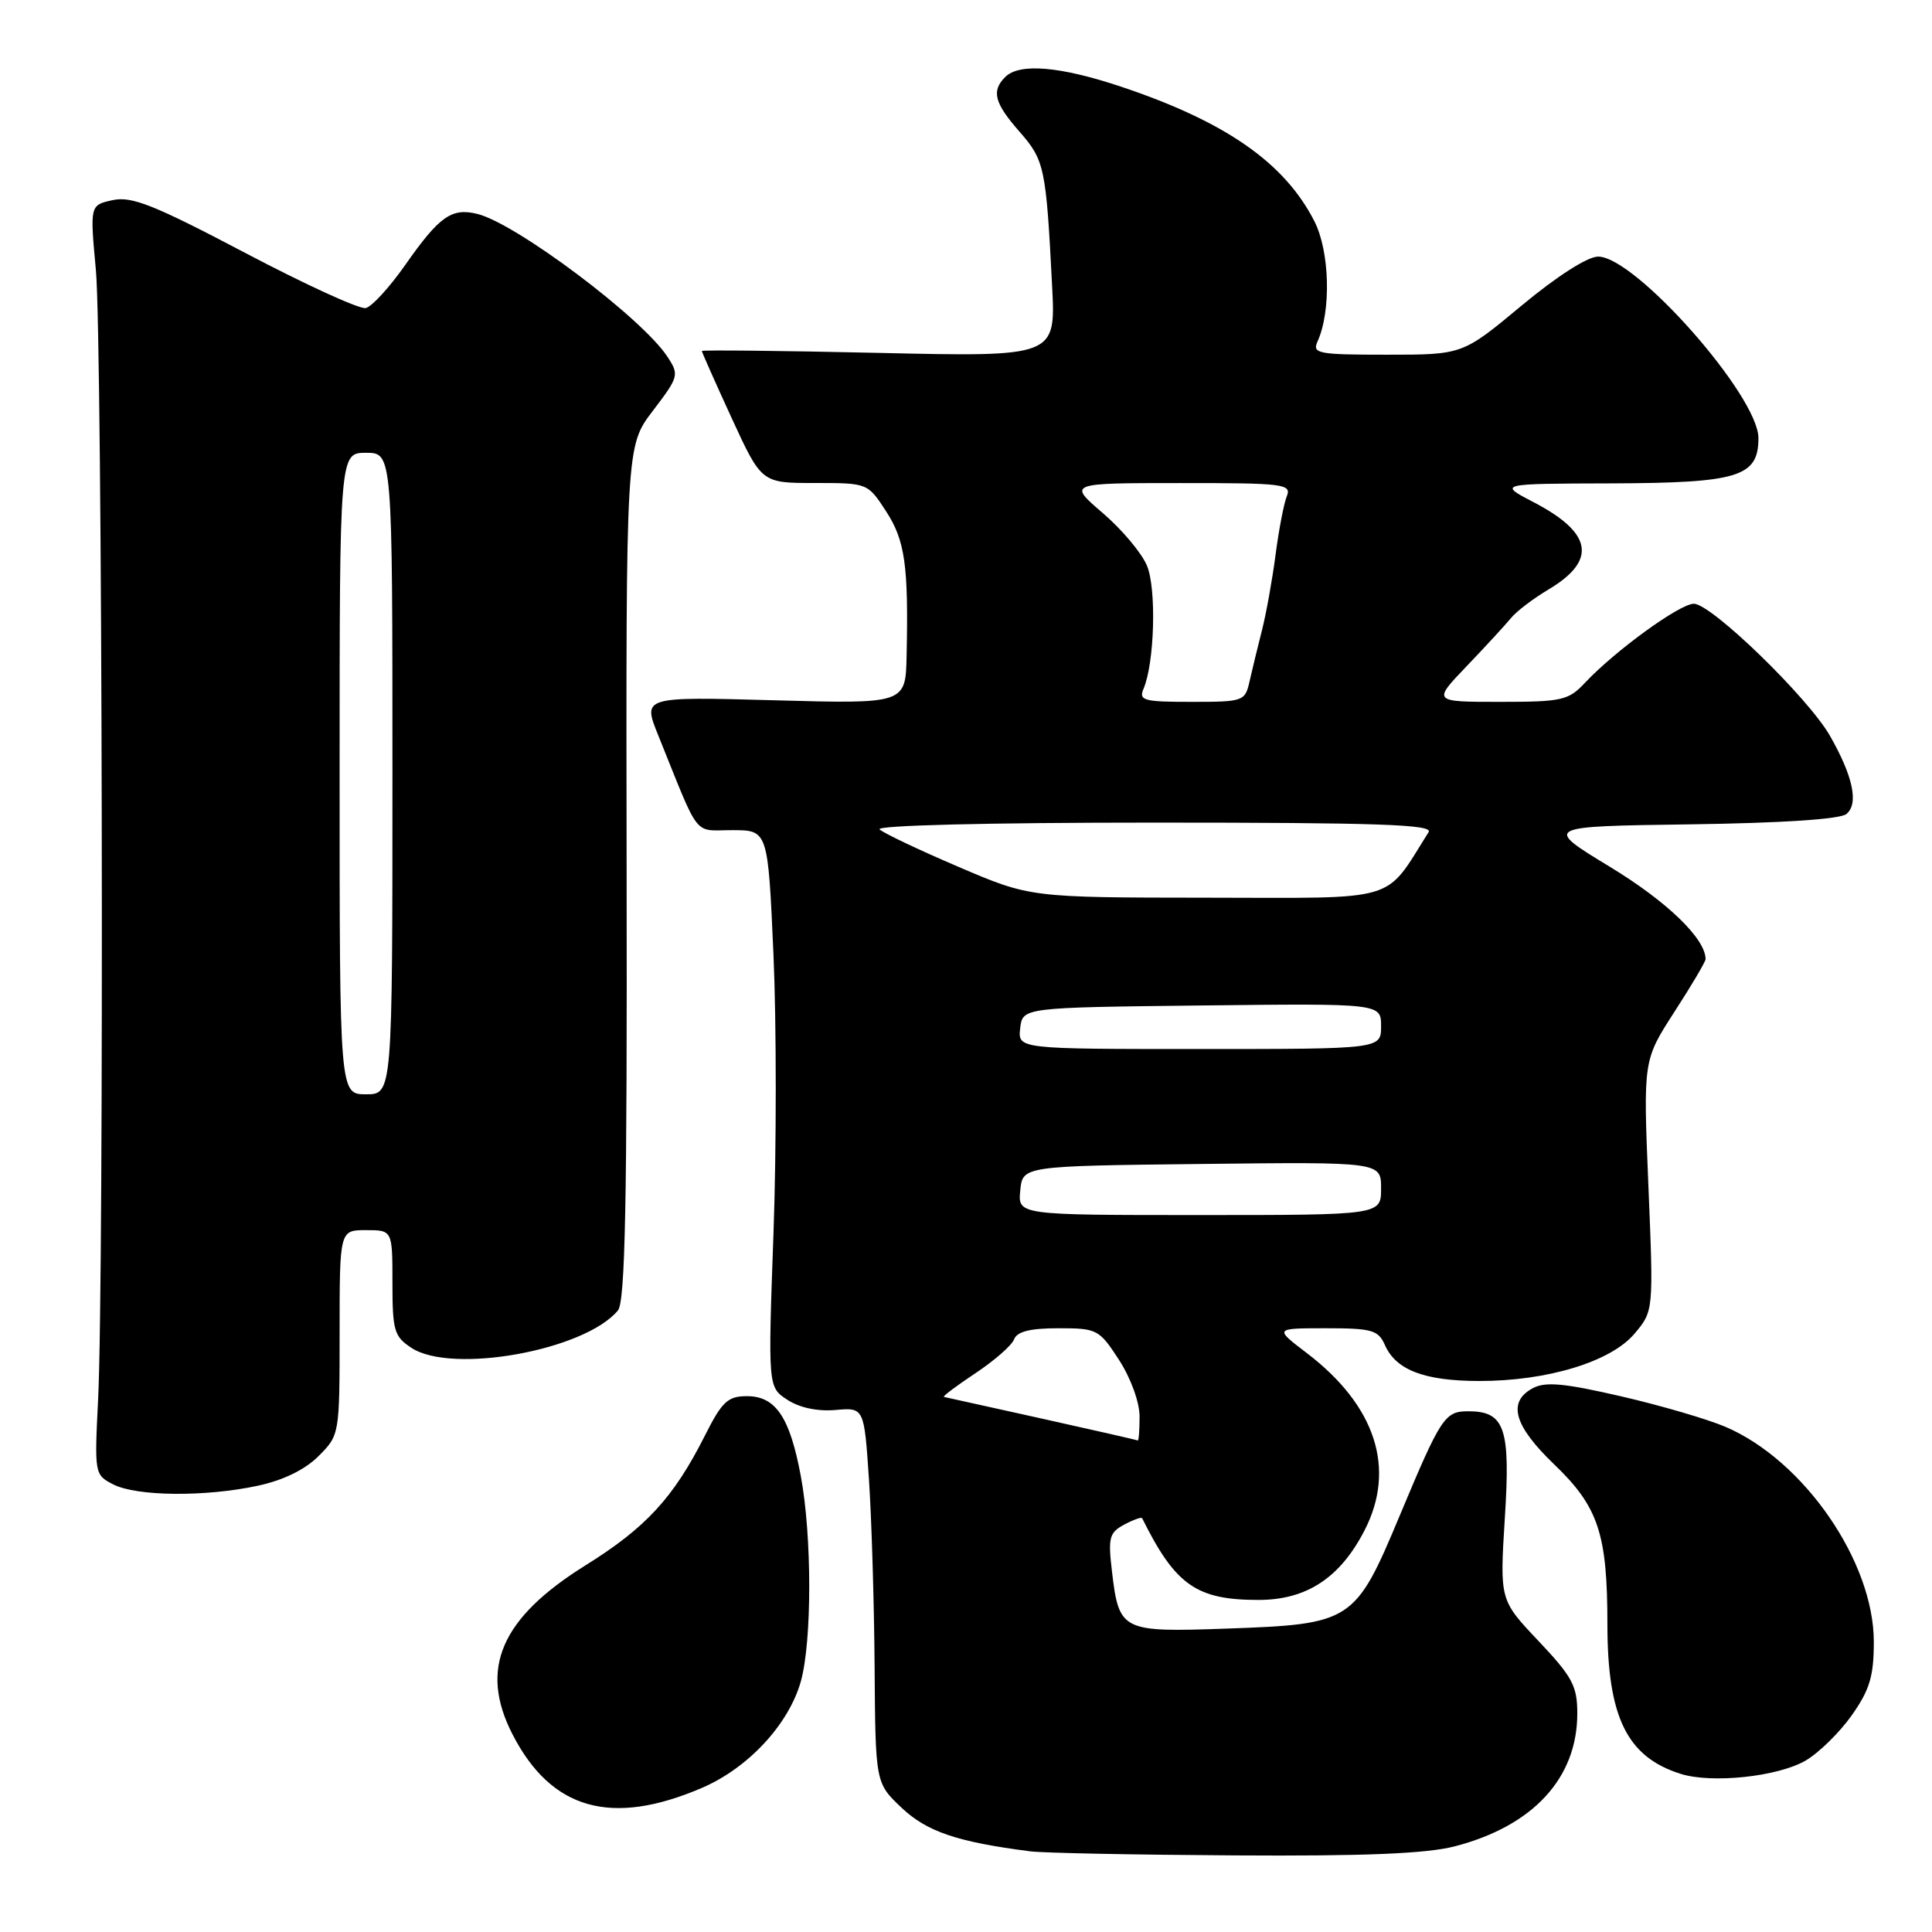 <?xml version="1.0" encoding="UTF-8" standalone="no"?>
<!DOCTYPE svg PUBLIC "-//W3C//DTD SVG 1.1//EN" "http://www.w3.org/Graphics/SVG/1.1/DTD/svg11.dtd" >
<svg xmlns="http://www.w3.org/2000/svg" xmlns:xlink="http://www.w3.org/1999/xlink" version="1.1" viewBox="0 0 256 256">
 <g >
 <path fill="currentColor"
d=" M 192.76 244.65 C 203.14 241.96 209.00 235.61 209.00 227.04 C 209.00 223.40 208.35 222.19 203.86 217.44 C 198.72 212.01 198.72 212.01 199.40 201.12 C 200.16 189.22 199.40 187.00 194.55 187.00 C 191.44 187.00 190.93 187.78 185.49 200.78 C 179.56 214.96 179.17 215.21 162.47 215.80 C 148.60 216.29 148.28 216.13 147.34 208.21 C 146.81 203.75 146.99 203.08 148.96 202.02 C 150.18 201.37 151.25 200.99 151.34 201.17 C 155.74 210.04 158.53 212.00 166.75 212.00 C 173.12 212.00 177.57 209.08 180.81 202.78 C 185.01 194.62 182.29 186.25 173.16 179.29 C 168.84 176.00 168.84 176.00 175.69 176.00 C 181.80 176.00 182.63 176.24 183.51 178.23 C 184.97 181.53 188.72 182.97 195.93 182.99 C 205.01 183.01 213.45 180.44 216.58 176.72 C 219.11 173.72 219.11 173.72 218.42 157.10 C 217.73 140.49 217.73 140.49 221.86 134.09 C 224.14 130.57 226.00 127.42 226.00 127.09 C 225.98 124.37 220.91 119.47 213.34 114.87 C 204.50 109.50 204.50 109.50 223.92 109.23 C 236.10 109.06 243.84 108.55 244.66 107.86 C 246.31 106.50 245.54 102.86 242.48 97.50 C 239.59 92.44 226.77 80.00 224.44 80.00 C 222.58 80.00 214.04 86.20 210.04 90.45 C 207.83 92.81 207.00 93.00 198.73 93.00 C 189.81 93.00 189.81 93.00 194.37 88.24 C 196.87 85.63 199.50 82.77 200.21 81.90 C 200.92 81.02 203.14 79.33 205.15 78.13 C 211.65 74.27 211.04 70.62 203.22 66.55 C 198.50 64.09 198.50 64.09 213.53 64.05 C 230.37 63.99 233.00 63.18 233.00 58.05 C 233.00 52.47 216.69 34.00 211.76 34.00 C 210.36 34.00 206.30 36.60 201.61 40.50 C 193.80 47.00 193.80 47.00 183.79 47.00 C 174.63 47.00 173.85 46.85 174.58 45.25 C 176.41 41.20 176.20 33.31 174.16 29.31 C 170.21 21.57 162.42 16.14 148.65 11.52 C 140.49 8.78 135.08 8.32 133.20 10.20 C 131.34 12.06 131.75 13.64 135.09 17.45 C 138.41 21.23 138.61 22.19 139.41 37.90 C 139.89 47.29 139.89 47.29 116.44 46.76 C 103.55 46.47 93.00 46.36 93.00 46.51 C 93.00 46.67 94.78 50.67 96.95 55.40 C 100.91 64.00 100.91 64.00 107.94 64.00 C 114.97 64.00 114.97 64.00 117.41 67.75 C 119.92 71.61 120.39 74.91 120.13 86.89 C 120.00 93.27 120.00 93.27 102.58 92.79 C 85.15 92.31 85.15 92.31 87.21 97.41 C 92.83 111.34 91.78 110.00 97.03 110.00 C 101.76 110.00 101.76 110.00 102.49 126.54 C 102.89 135.64 102.89 152.25 102.49 163.44 C 101.76 183.80 101.76 183.80 104.33 185.48 C 105.93 186.53 108.33 187.04 110.70 186.83 C 114.50 186.50 114.50 186.50 115.14 196.00 C 115.49 201.23 115.83 212.42 115.89 220.88 C 116.00 236.26 116.00 236.26 119.49 239.56 C 122.84 242.71 126.84 244.07 136.50 245.31 C 138.15 245.53 150.31 245.77 163.53 245.85 C 180.87 245.96 189.01 245.62 192.76 244.65 Z  M 93.02 236.90 C 99.15 234.26 104.50 228.50 106.11 222.81 C 107.60 217.52 107.60 203.55 106.11 195.58 C 104.66 187.79 102.78 185.00 98.99 185.00 C 96.43 185.00 95.68 185.70 93.39 190.25 C 89.25 198.45 85.59 202.43 77.56 207.43 C 66.36 214.41 63.46 221.13 67.90 229.79 C 73.04 239.81 81.01 242.06 93.02 236.90 Z  M 239.28 233.27 C 241.03 232.24 243.78 229.54 245.38 227.27 C 247.75 223.90 248.29 222.10 248.29 217.55 C 248.29 206.93 239.04 193.52 228.65 189.07 C 226.30 188.06 220.06 186.23 214.80 185.02 C 207.29 183.28 204.77 183.05 203.11 183.94 C 199.71 185.76 200.59 188.90 205.91 194.01 C 211.80 199.66 212.99 203.21 212.99 215.28 C 213.00 227.51 215.57 232.77 222.64 235.03 C 226.79 236.36 235.58 235.43 239.28 233.27 Z  M 34.15 196.87 C 37.52 196.15 40.41 194.74 42.20 192.95 C 44.99 190.16 45.00 190.11 45.00 176.58 C 45.00 163.00 45.00 163.00 48.50 163.00 C 52.00 163.00 52.00 163.00 52.00 169.98 C 52.00 176.33 52.23 177.10 54.52 178.60 C 59.88 182.12 77.50 178.93 81.88 173.64 C 82.84 172.48 83.11 159.39 83.03 115.62 C 82.94 59.10 82.94 59.10 86.51 54.43 C 89.95 49.91 90.02 49.67 88.43 47.26 C 85.09 42.15 68.45 29.65 63.27 28.35 C 59.85 27.50 58.23 28.64 53.71 35.09 C 51.62 38.07 49.26 40.65 48.46 40.82 C 47.65 41.00 40.46 37.71 32.47 33.50 C 20.37 27.13 17.44 25.97 14.92 26.52 C 11.91 27.18 11.91 27.18 12.71 35.84 C 13.57 45.26 13.81 169.25 13.00 185.45 C 12.51 195.28 12.53 195.42 15.00 196.69 C 18.10 198.28 27.19 198.37 34.15 196.87 Z  M 138.00 187.96 C 131.12 186.44 125.31 185.15 125.08 185.10 C 124.85 185.04 126.72 183.64 129.23 181.97 C 131.75 180.30 134.06 178.28 134.37 177.47 C 134.77 176.43 136.50 176.00 140.25 176.00 C 145.38 176.00 145.64 176.14 148.28 180.20 C 149.84 182.62 151.00 185.80 151.00 187.70 C 151.00 189.52 150.89 190.94 150.75 190.87 C 150.61 190.79 144.88 189.49 138.00 187.96 Z  M 135.19 157.75 C 135.50 154.50 135.50 154.50 159.25 154.23 C 183.00 153.96 183.00 153.96 183.00 157.48 C 183.00 161.00 183.00 161.00 158.94 161.00 C 134.87 161.00 134.87 161.00 135.19 157.75 Z  M 135.18 136.25 C 135.50 133.50 135.50 133.50 159.25 133.23 C 183.00 132.96 183.00 132.96 183.00 135.98 C 183.00 139.00 183.00 139.00 158.93 139.00 C 134.87 139.00 134.87 139.00 135.18 136.25 Z  M 127.00 114.86 C 121.78 112.63 117.07 110.39 116.55 109.90 C 115.99 109.37 130.74 109.00 152.85 109.00 C 182.62 109.00 189.94 109.25 189.30 110.26 C 183.34 119.69 185.73 118.98 160.00 118.95 C 136.50 118.93 136.50 118.93 127.00 114.86 Z  M 151.53 91.25 C 152.98 87.84 153.26 78.03 151.98 74.96 C 151.29 73.29 148.65 70.14 146.11 67.97 C 141.50 64.01 141.50 64.01 156.36 64.01 C 170.11 64.00 171.16 64.13 170.51 65.75 C 170.12 66.71 169.45 70.20 169.02 73.50 C 168.59 76.80 167.78 81.30 167.22 83.50 C 166.66 85.70 165.92 88.74 165.58 90.25 C 164.98 92.93 164.79 93.00 157.87 93.00 C 151.51 93.00 150.86 92.82 151.53 91.25 Z  M 45.00 102.50 C 45.00 60.00 45.00 60.00 48.50 60.00 C 52.00 60.00 52.00 60.00 52.00 102.50 C 52.00 145.00 52.00 145.00 48.50 145.00 C 45.00 145.00 45.00 145.00 45.00 102.50 Z "/>
</g>
</svg>